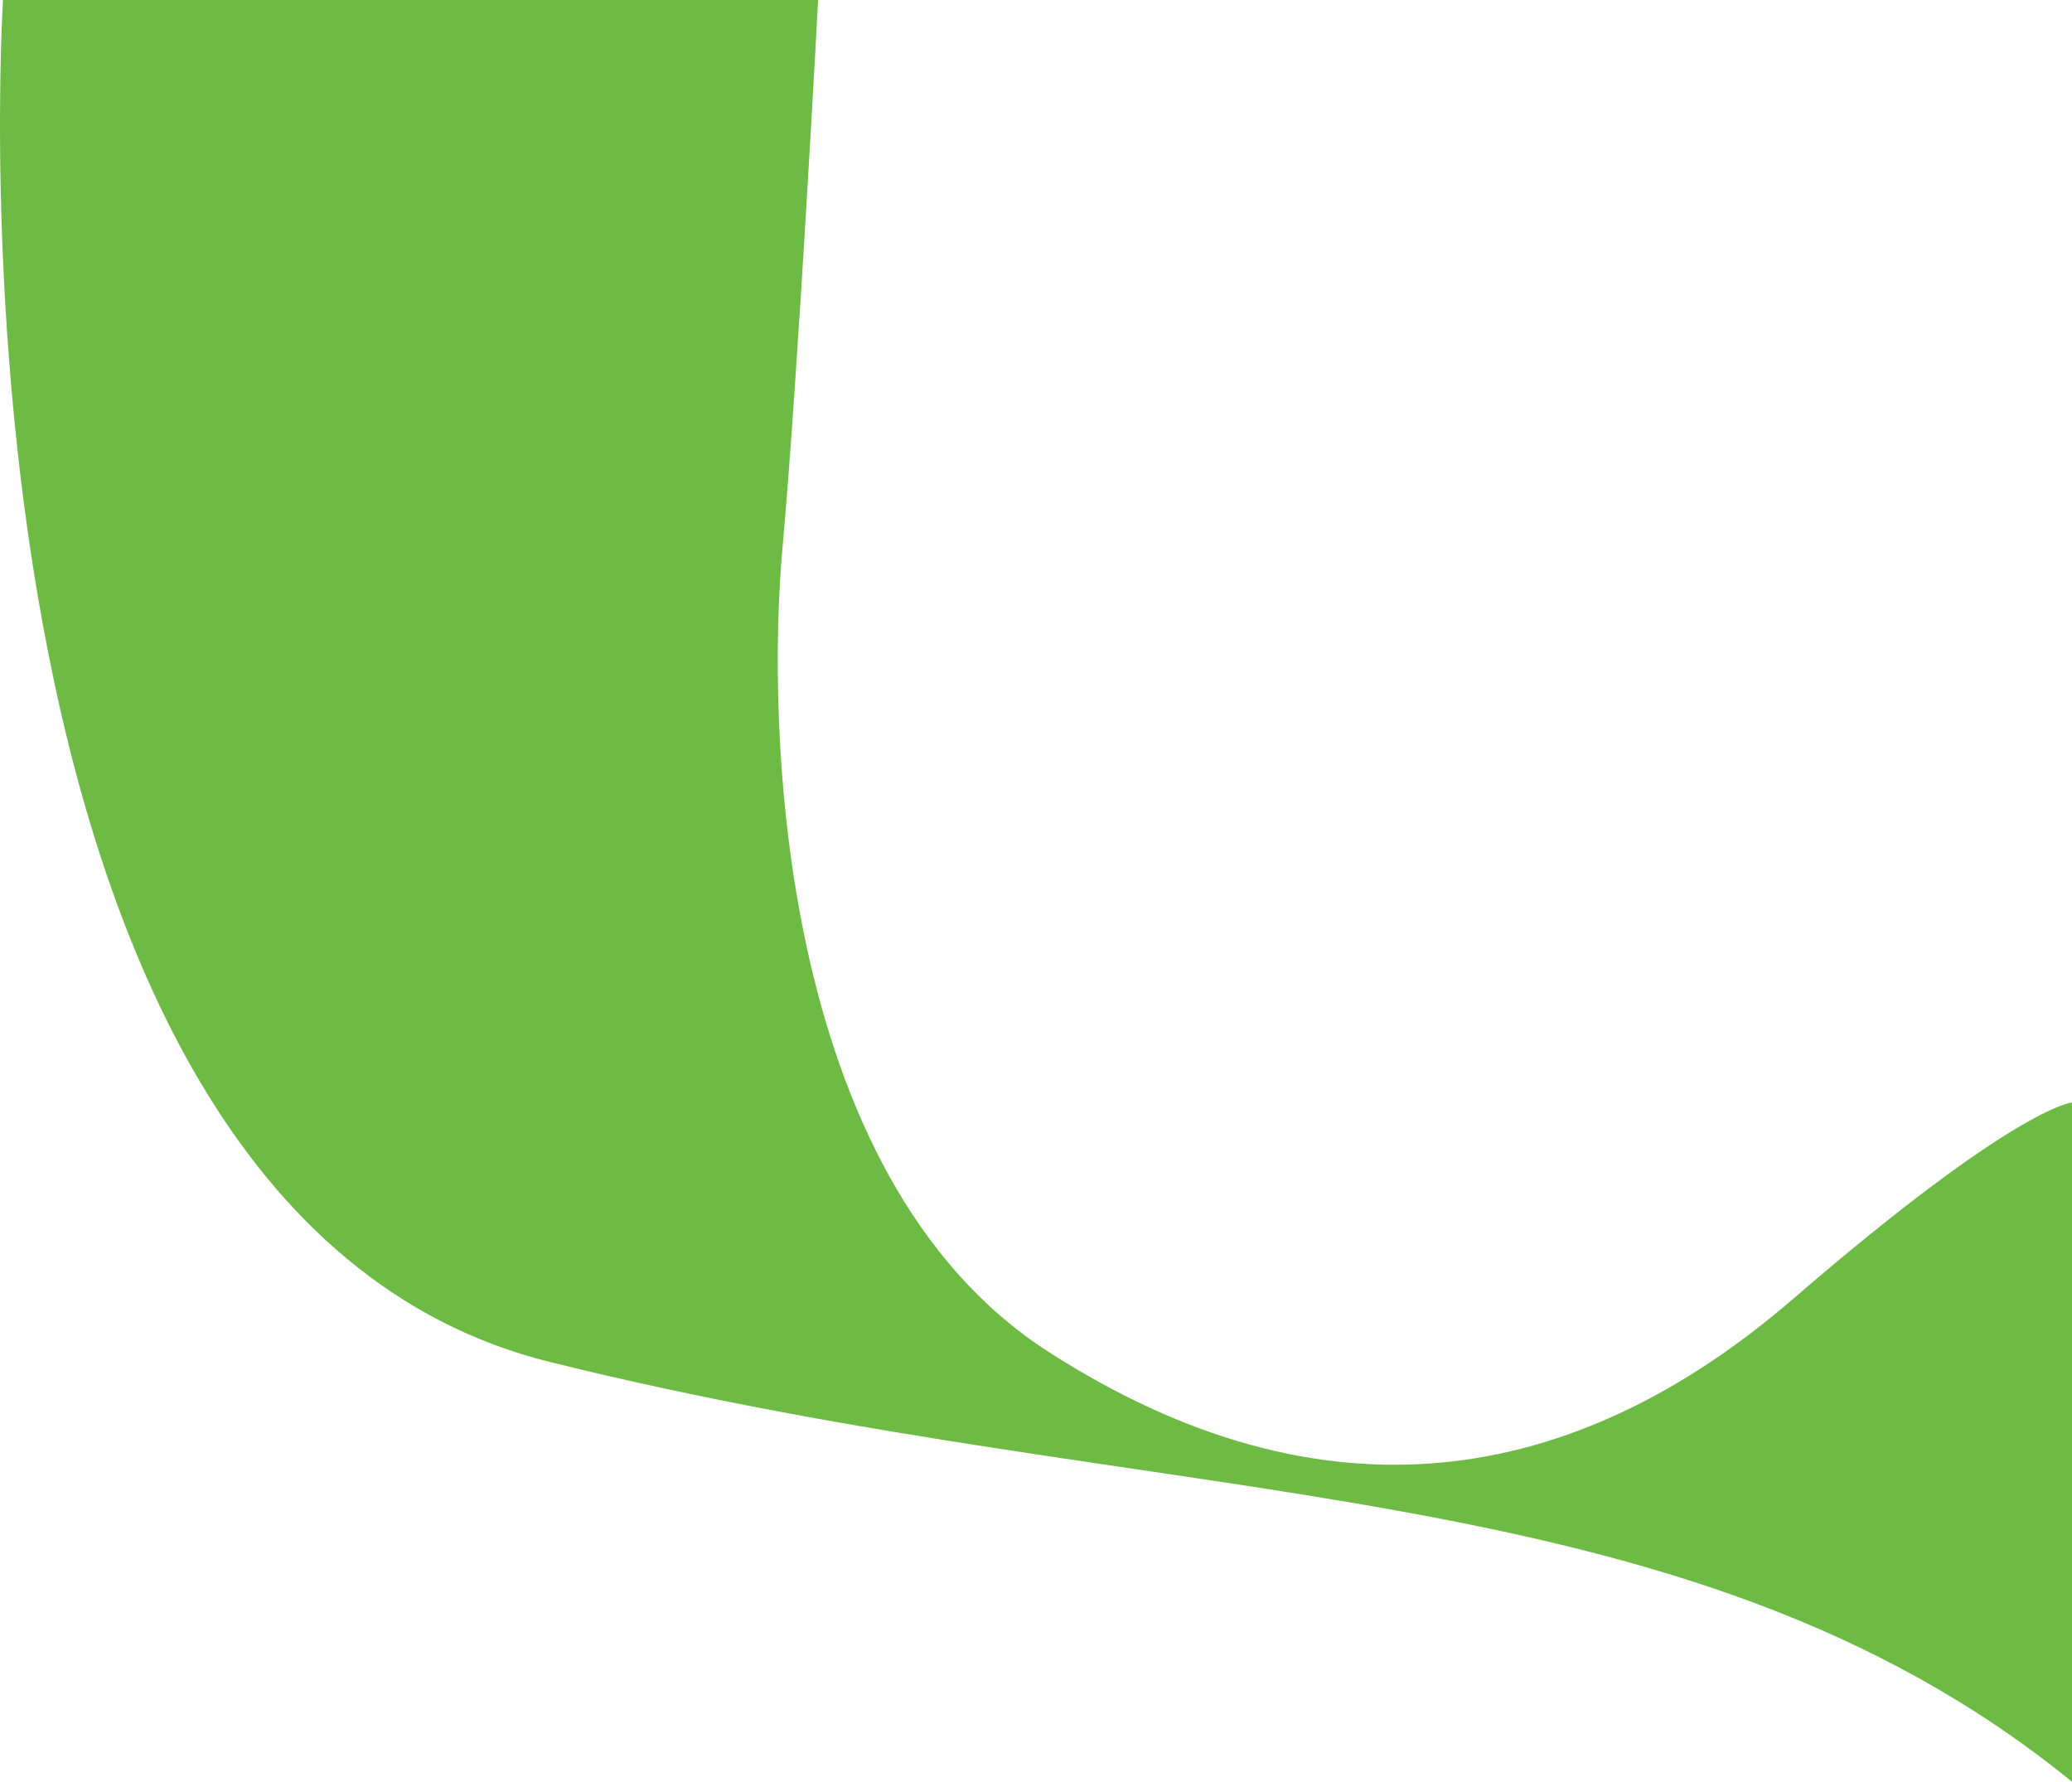<svg xmlns="http://www.w3.org/2000/svg" viewBox="0 0 186.07 160"><defs><style>.cls-1{fill:#6dbb44;}</style></defs><g id="Layer_2" data-name="Layer 2"><g id="Layer_1-2" data-name="Layer 1"><path class="cls-1" d="M161.07,116.6c-19.8,17.1-42.3,20.6-66.9,4.8s-25.3-56.8-23.9-72.2S73.47,0,73.47,0H.27s-6.9,108.4,49.1,122.3,101.7,9.2,136.7,37.7V99C186,99,180.87,99.5,161.07,116.6Z"/></g></g></svg>